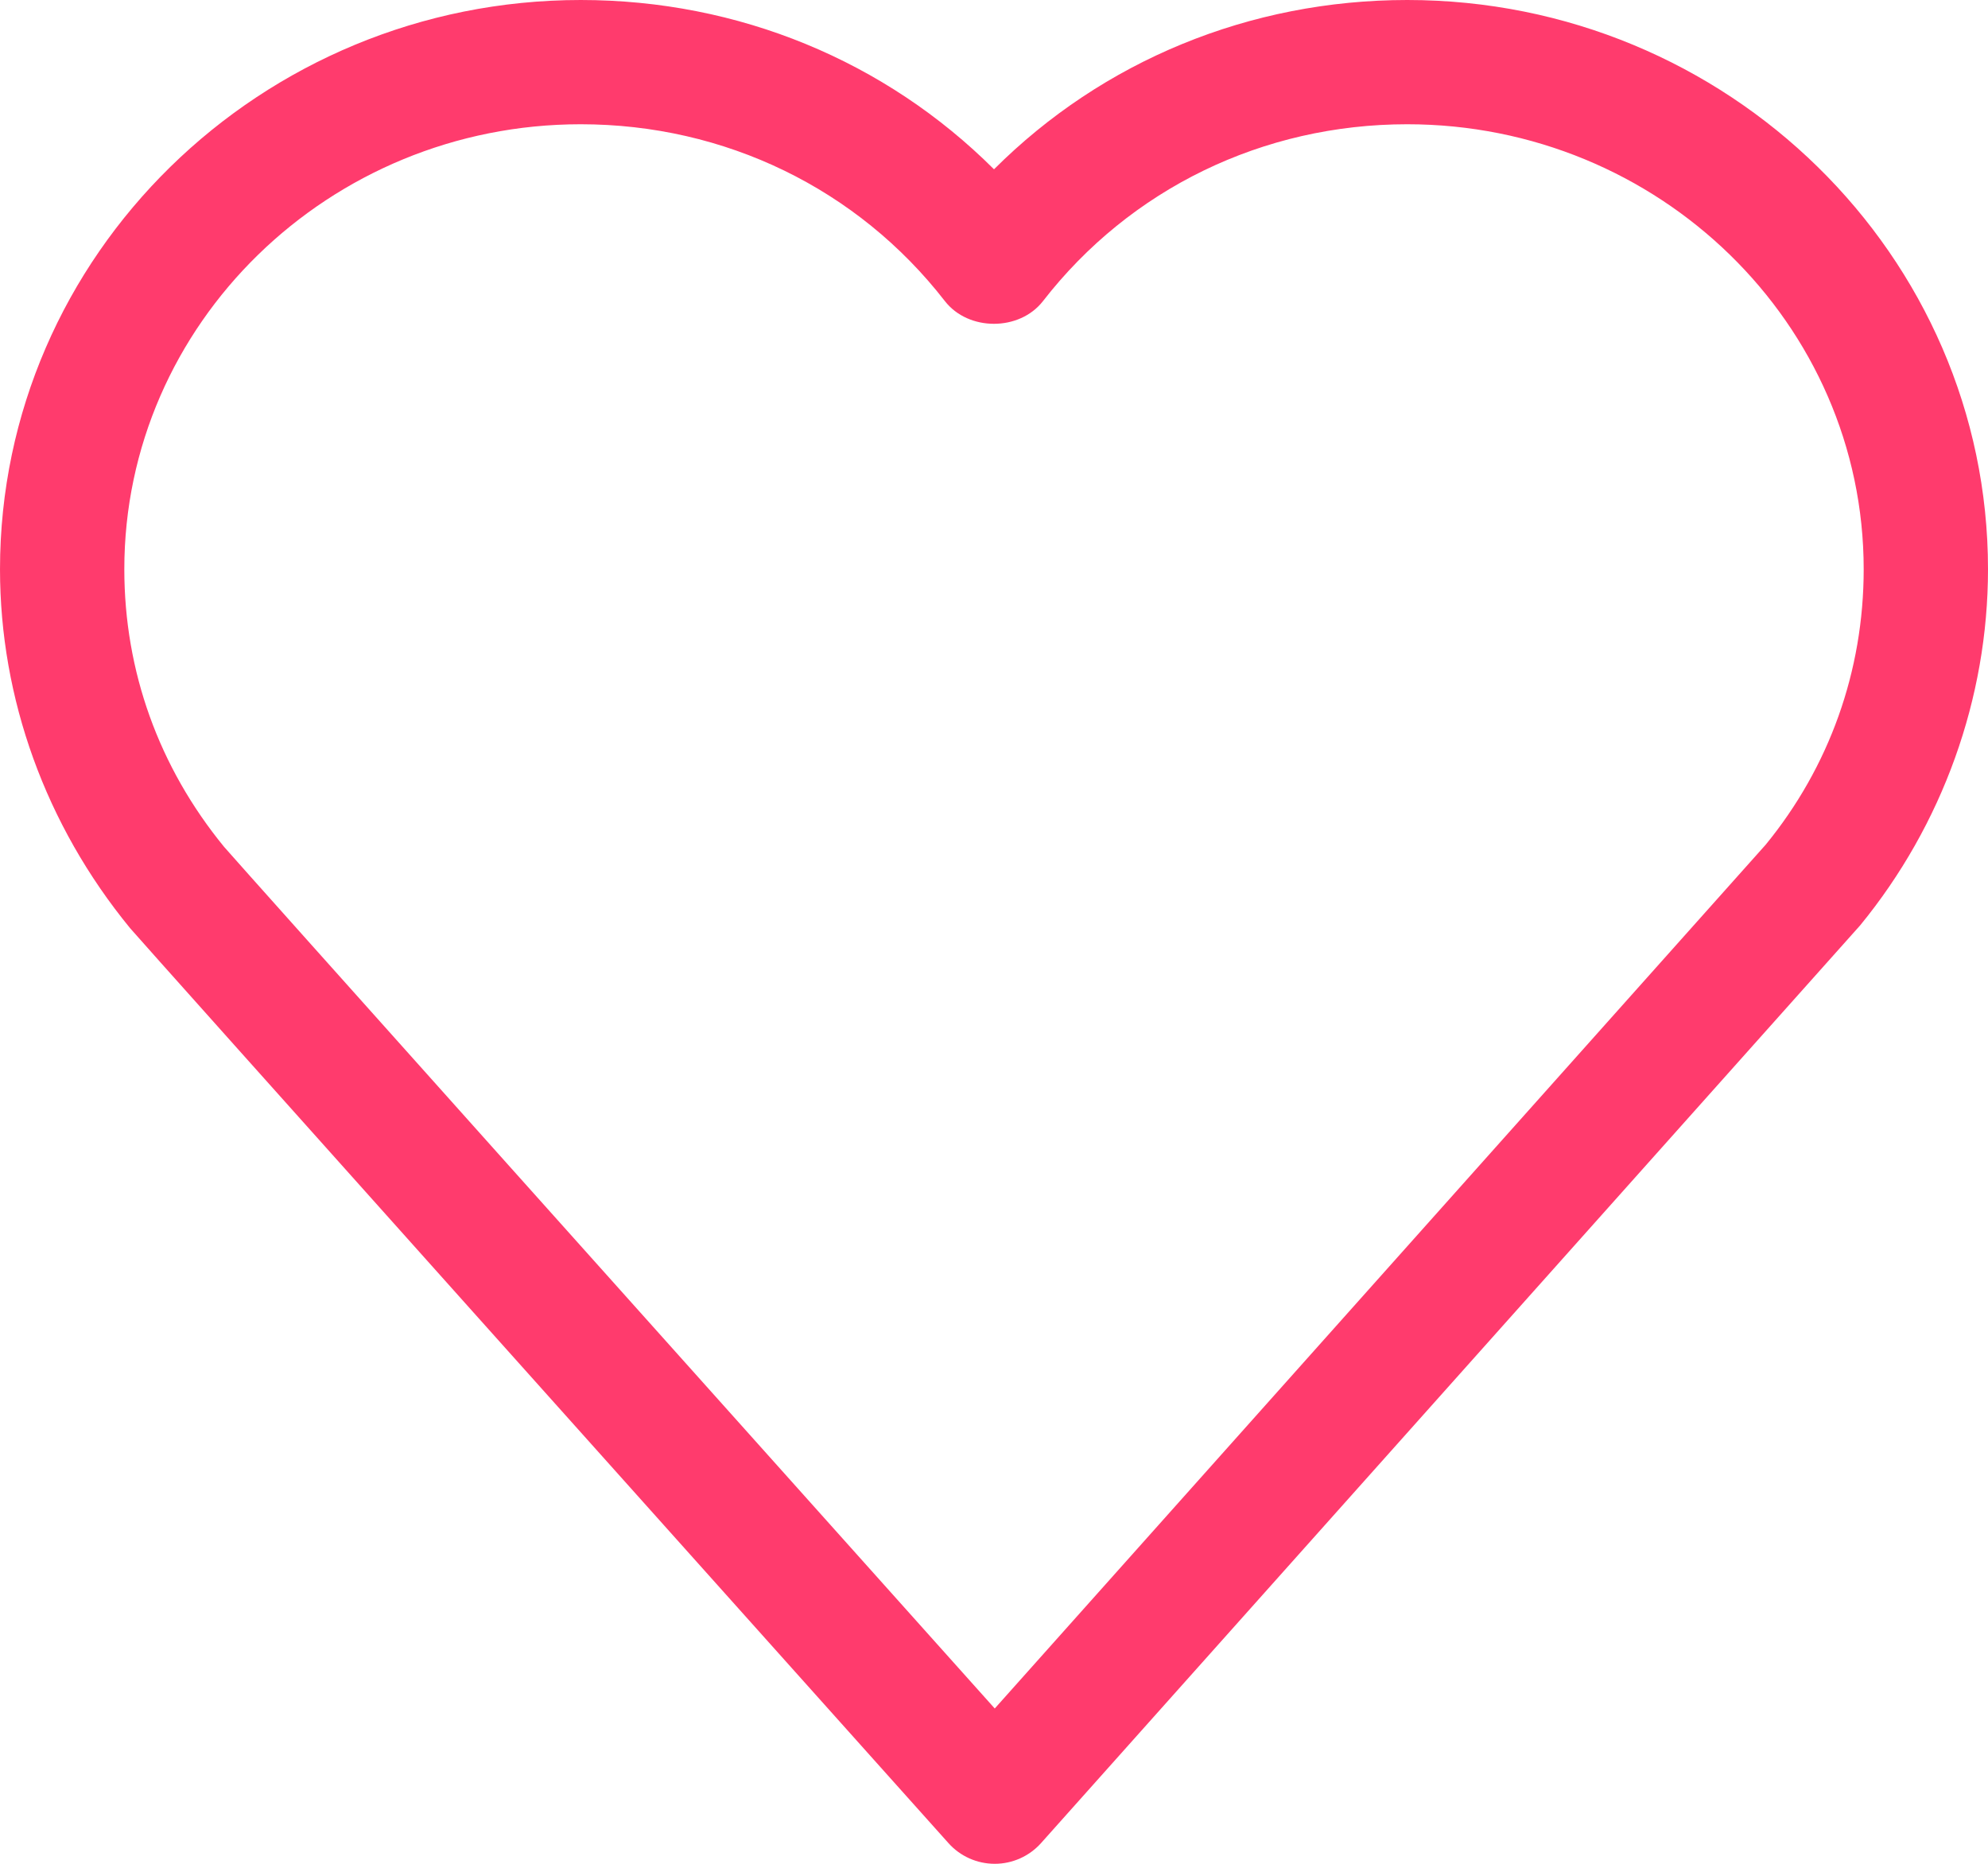 <?xml version="1.0" encoding="utf-8"?>
<!-- Generator: Adobe Illustrator 16.0.0, SVG Export Plug-In . SVG Version: 6.00 Build 0)  -->
<!DOCTYPE svg PUBLIC "-//W3C//DTD SVG 1.1//EN" "http://www.w3.org/Graphics/SVG/1.1/DTD/svg11.dtd">
<svg version="1.1" id="Layer_1" xmlns="http://www.w3.org/2000/svg" xmlns:xlink="http://www.w3.org/1999/xlink" x="0px" y="0px"
	 width="307.2px" height="288px" viewBox="154.467 92.227 307.2 288" enable-background="new 154.467 92.227 307.2 288"
	 xml:space="preserve">
<path fill="#FF3B6D" d="M301.03,377.03c1.814,2.035,4.426,3.197,7.152,3.197h0.009c2.727,0,5.338-1.172,7.152-3.207L441.91,235.219
	c12.739-15.552,19.757-35.088,19.757-55.027c0-48.509-40.253-87.965-89.741-87.965c-24.364,0-47.078,9.408-63.858,26.16
	c-16.781-16.742-39.495-26.16-63.859-26.16c-49.479,0-89.741,39.456-89.741,87.965c0,19.949,7.018,39.504,20.103,55.459
	C175.798,237.149,271.683,344.246,301.03,377.03z M244.198,111.427c22.282,0,42.797,9.965,56.275,27.322
	c3.638,4.685,11.53,4.685,15.168,0c13.479-17.367,33.993-27.322,56.275-27.322c38.899,0,70.541,30.845,70.541,68.765
	c0,15.744-5.328,30.566-15.14,42.557L308.183,356.228c-43.93-49.066-116.784-130.464-119.088-133.143
	c-10.089-12.317-15.417-27.149-15.417-42.893C173.667,142.282,205.309,111.427,244.198,111.427z"/>
</svg>
